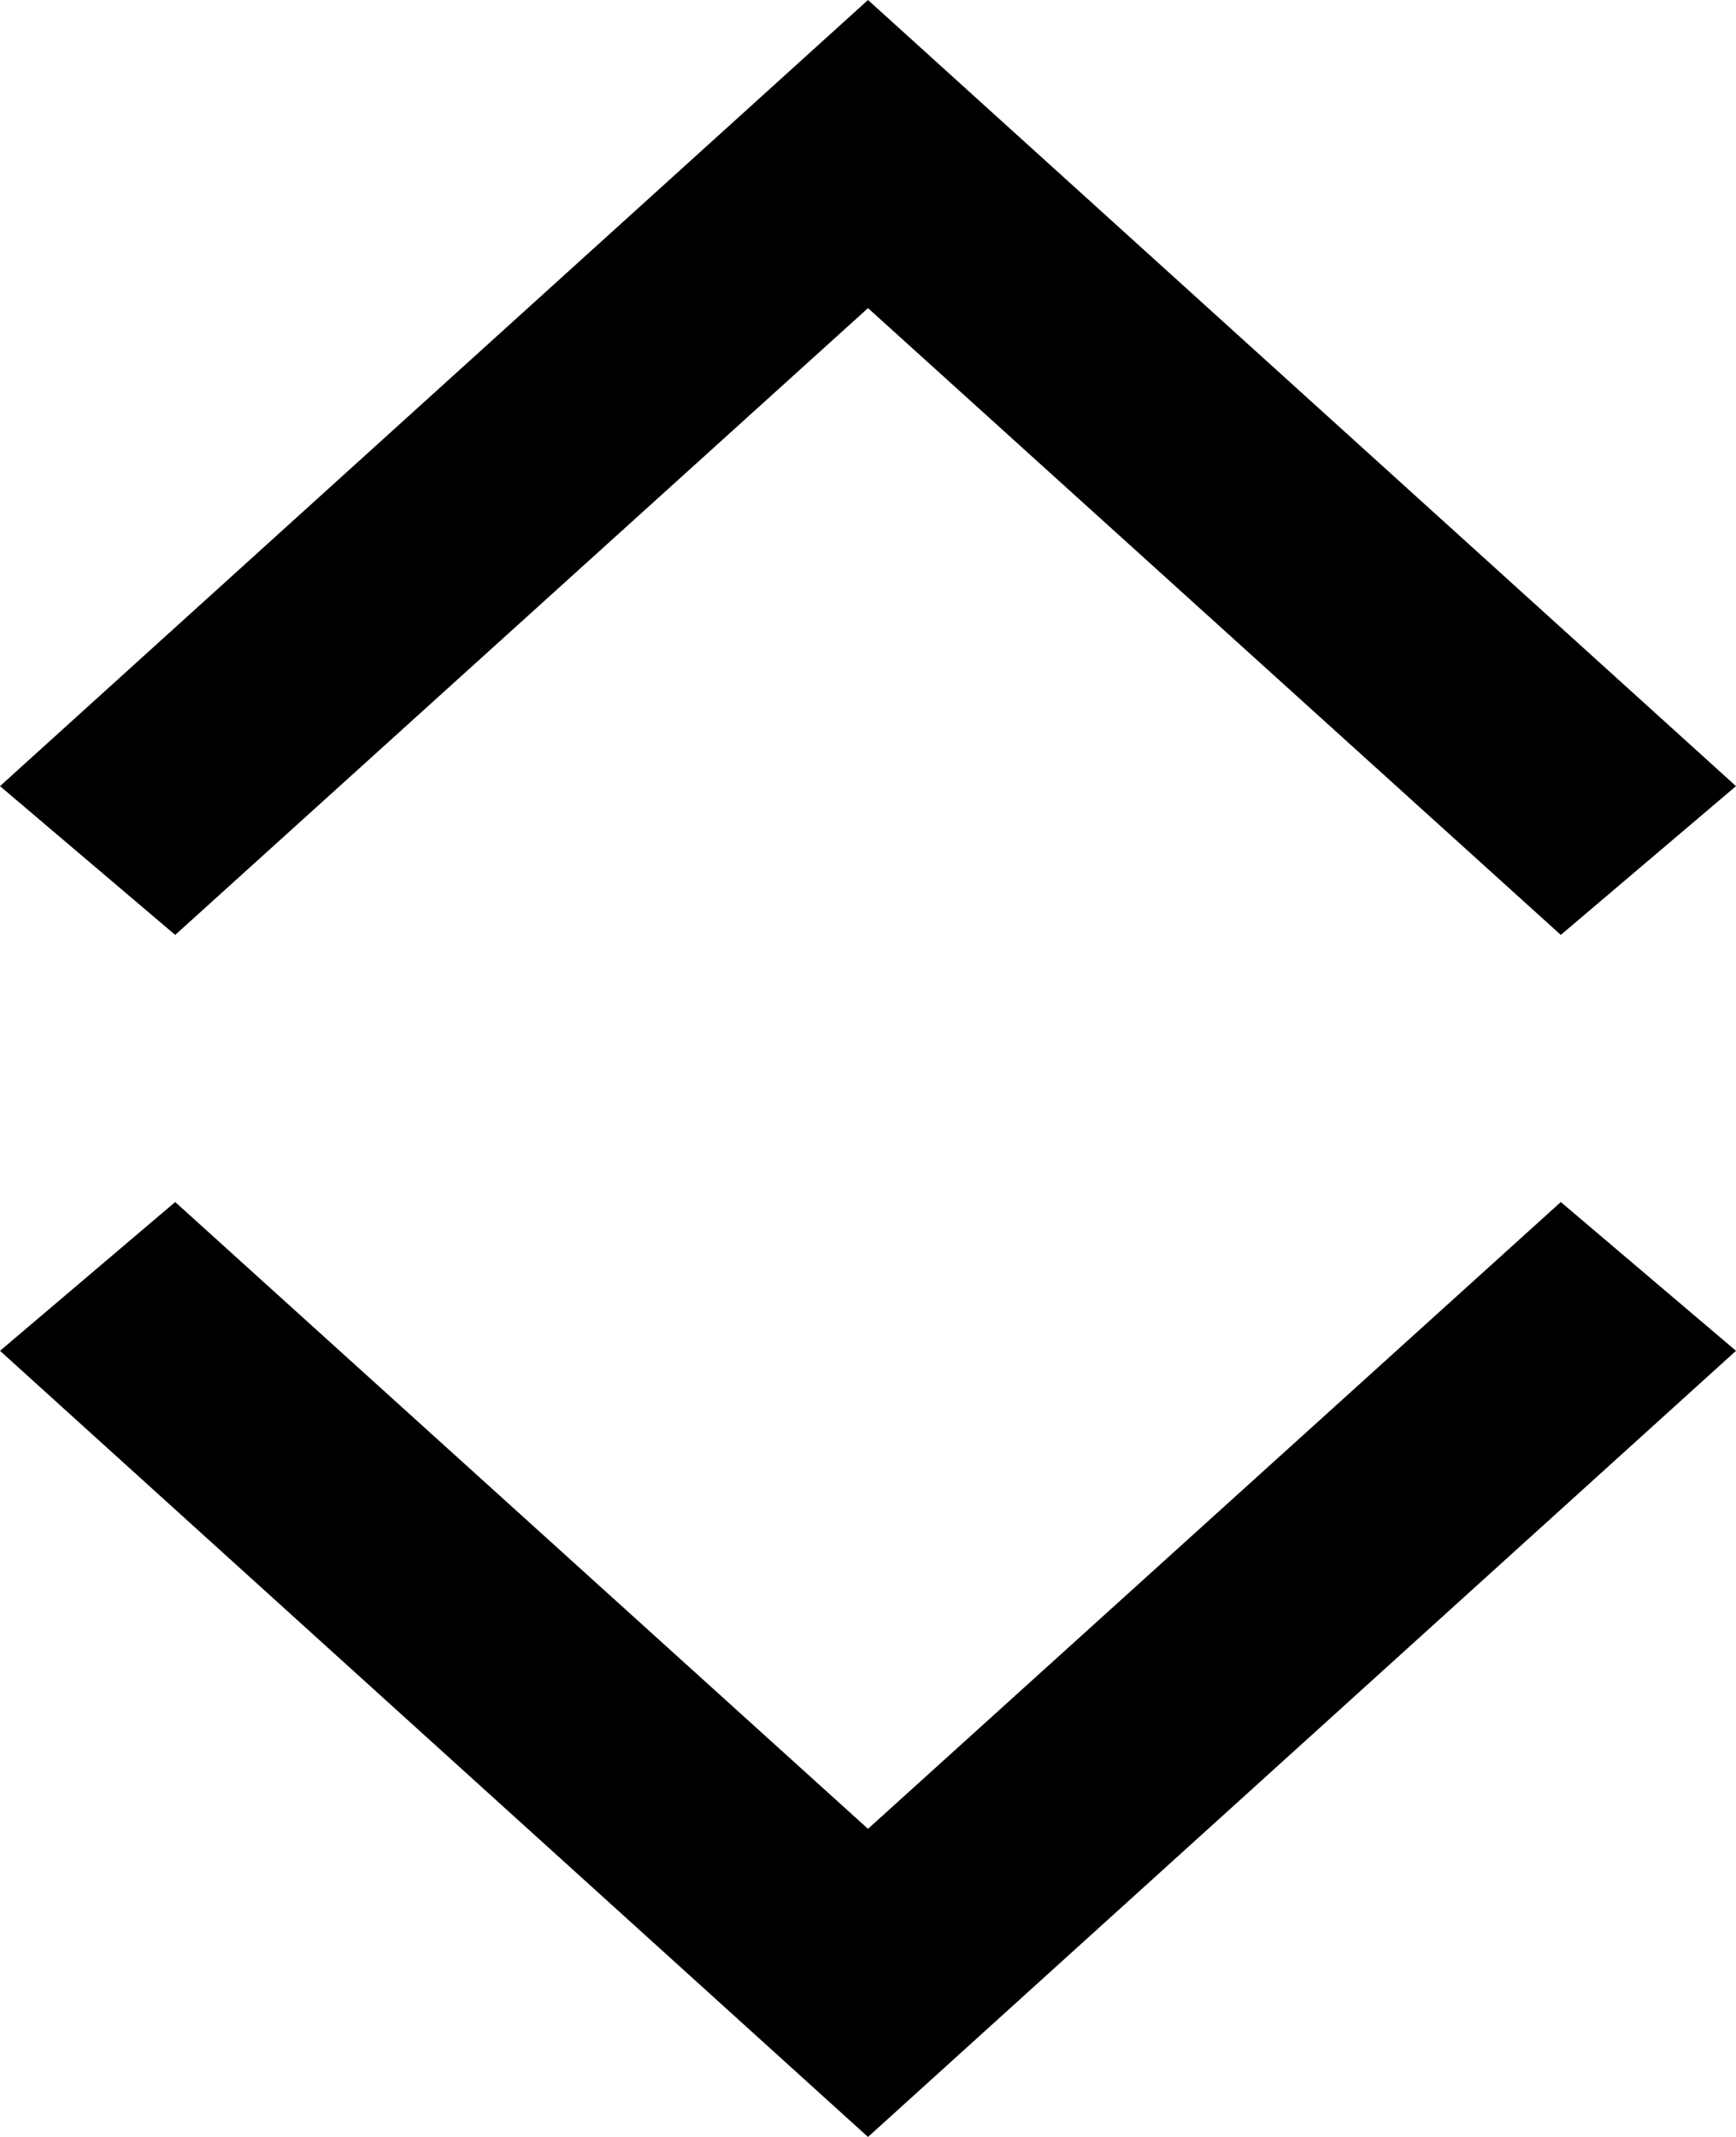 <svg width="13" height="16" viewBox="0 0 13 16" fill="none" xmlns="http://www.w3.org/2000/svg">
<path d="M0 10.114L1.312 9L6.5 13.693L11.688 9L13 10.114L6.5 16L0 10.114Z" fill="black"/>
<path d="M0 5.886L1.312 7L6.5 2.307L11.688 7L13 5.886L6.5 -1.51714e-07L0 5.886Z" fill="black"/>
</svg>
